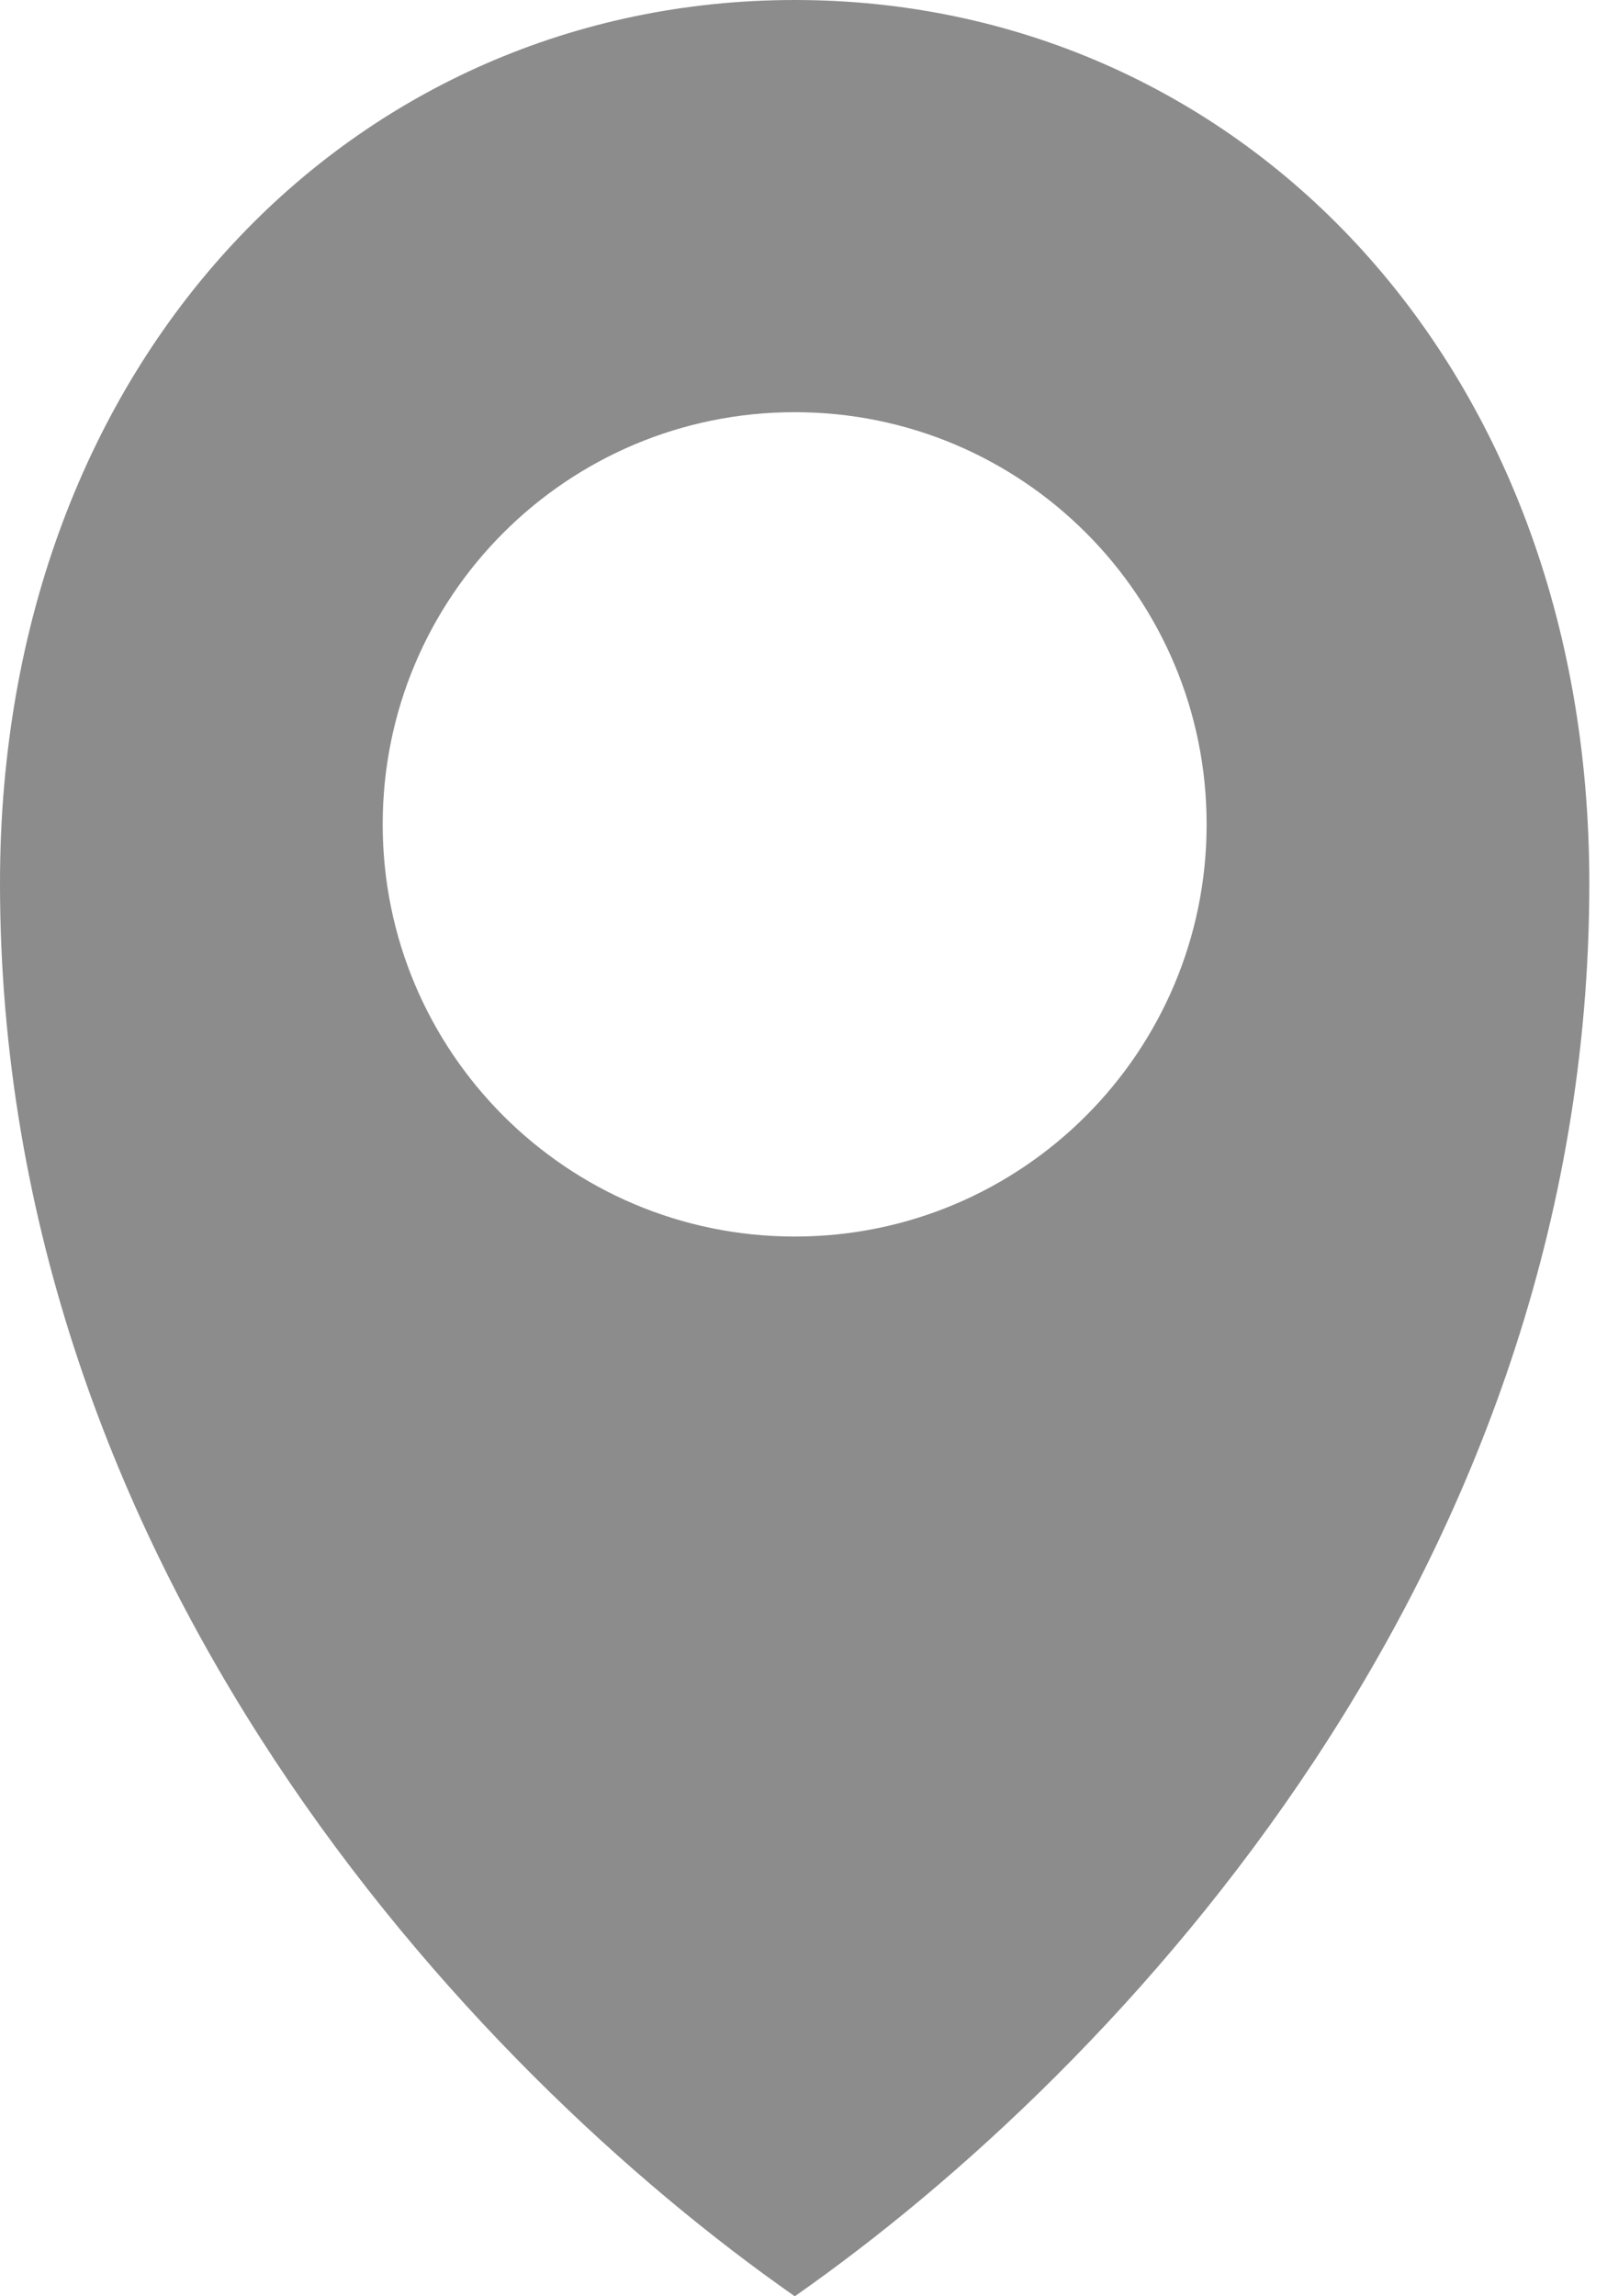 <svg width="7" height="10" viewBox="0 0 7 10" fill="none" xmlns="http://www.w3.org/2000/svg">
<path d="M3.462 0C1.551 0 0 1.55 0 3.846C0 6.825 2.042 9.008 3.462 10C4.882 9.008 6.923 6.825 6.923 3.846C6.923 1.55 5.372 0 3.462 0ZM3.462 1.795C4.453 1.795 5.256 2.598 5.256 3.59C5.256 4.581 4.453 5.385 3.462 5.385C2.47 5.385 1.667 4.581 1.667 3.59C1.667 2.598 2.47 1.795 3.462 1.795Z" fill="#8C8C8C"/>
</svg>
